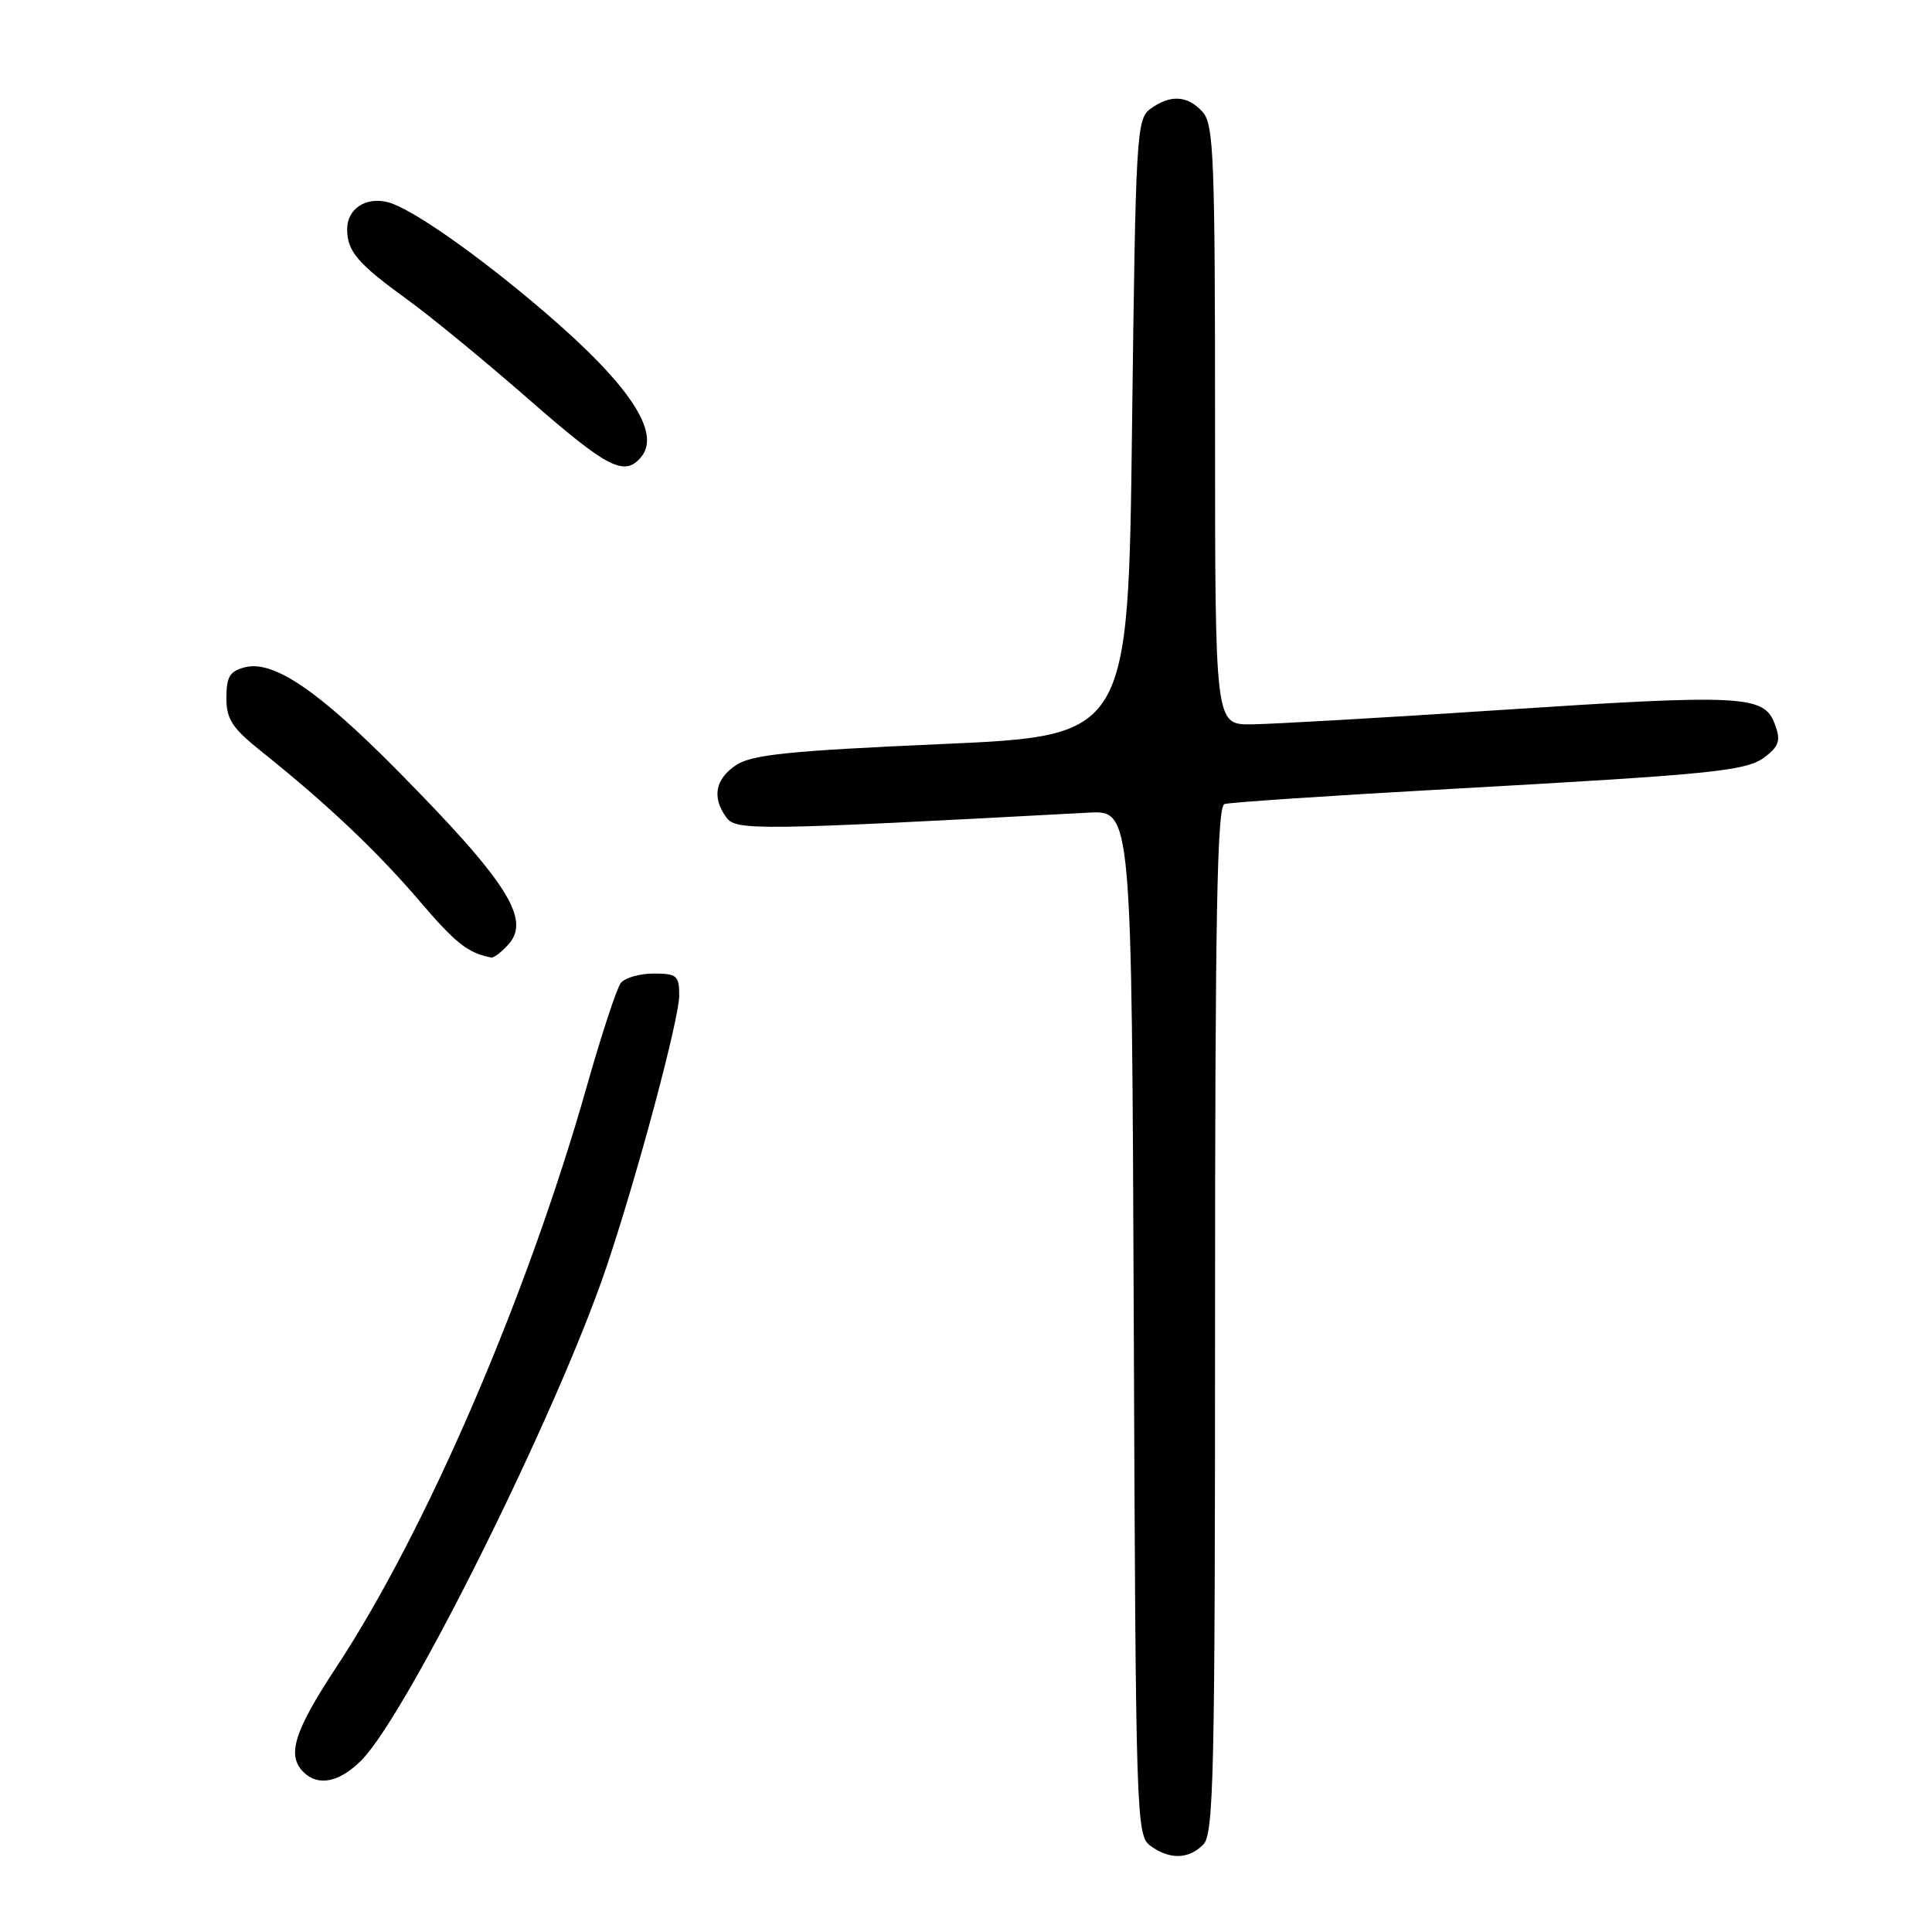 <?xml version="1.0" encoding="UTF-8" standalone="no"?>
<!DOCTYPE svg PUBLIC "-//W3C//DTD SVG 1.1//EN" "http://www.w3.org/Graphics/SVG/1.1/DTD/svg11.dtd" >
<svg xmlns="http://www.w3.org/2000/svg" xmlns:xlink="http://www.w3.org/1999/xlink" version="1.1" viewBox="0 0 256 256">
 <g >
 <path fill="currentColor"
d=" M 159.43 244.43 C 160.83 243.03 161.00 235.35 161.00 174.90 C 161.00 121.41 161.27 106.85 162.25 106.54 C 162.94 106.32 176.32 105.42 192.00 104.55 C 228.01 102.54 231.57 102.17 234.08 100.14 C 235.78 98.76 235.96 98.02 235.14 95.86 C 233.71 92.11 230.82 91.97 198.50 94.10 C 183.10 95.12 168.36 95.96 165.75 95.98 C 161.00 96.00 161.00 96.00 161.00 56.33 C 161.00 20.82 160.83 16.47 159.35 14.83 C 157.36 12.63 155.07 12.50 152.44 14.42 C 150.59 15.77 150.48 17.71 150.00 56.67 C 149.50 97.50 149.50 97.50 124.82 98.59 C 104.65 99.48 99.67 99.99 97.57 101.36 C 94.77 103.20 94.30 105.66 96.25 108.32 C 97.54 110.08 100.23 110.04 144.23 107.68 C 149.96 107.38 149.96 107.38 150.23 175.27 C 150.49 241.16 150.56 243.20 152.44 244.58 C 154.98 246.43 157.48 246.38 159.43 244.43 Z  M 47.89 233.25 C 53.98 227.12 73.81 187.23 80.32 168.00 C 84.38 156.01 90.00 135.05 90.00 131.90 C 90.00 129.27 89.68 129.00 86.62 129.00 C 84.76 129.00 82.80 129.56 82.26 130.25 C 81.72 130.94 79.69 137.12 77.74 144.00 C 69.83 171.86 56.46 202.85 44.55 220.93 C 38.97 229.40 37.98 232.58 40.20 234.80 C 42.15 236.75 44.97 236.18 47.89 233.25 Z  M 67.37 125.14 C 70.38 121.81 67.19 116.81 52.72 102.16 C 42.22 91.53 36.25 87.47 32.48 88.41 C 30.45 88.93 30.00 89.65 30.00 92.45 C 30.00 95.33 30.75 96.47 34.75 99.66 C 43.36 106.55 49.97 112.81 55.59 119.39 C 60.40 125.02 62.00 126.28 65.10 126.88 C 65.42 126.95 66.45 126.16 67.37 125.14 Z  M 84.96 60.55 C 87.63 57.33 83.40 50.97 72.17 41.35 C 63.36 33.80 54.45 27.56 51.39 26.79 C 48.45 26.05 46.00 27.68 46.00 30.36 C 46.00 33.32 47.37 34.91 54.07 39.77 C 57.14 41.99 64.33 47.90 70.05 52.90 C 80.54 62.07 82.75 63.21 84.96 60.55 Z "/>
</g>
</svg>